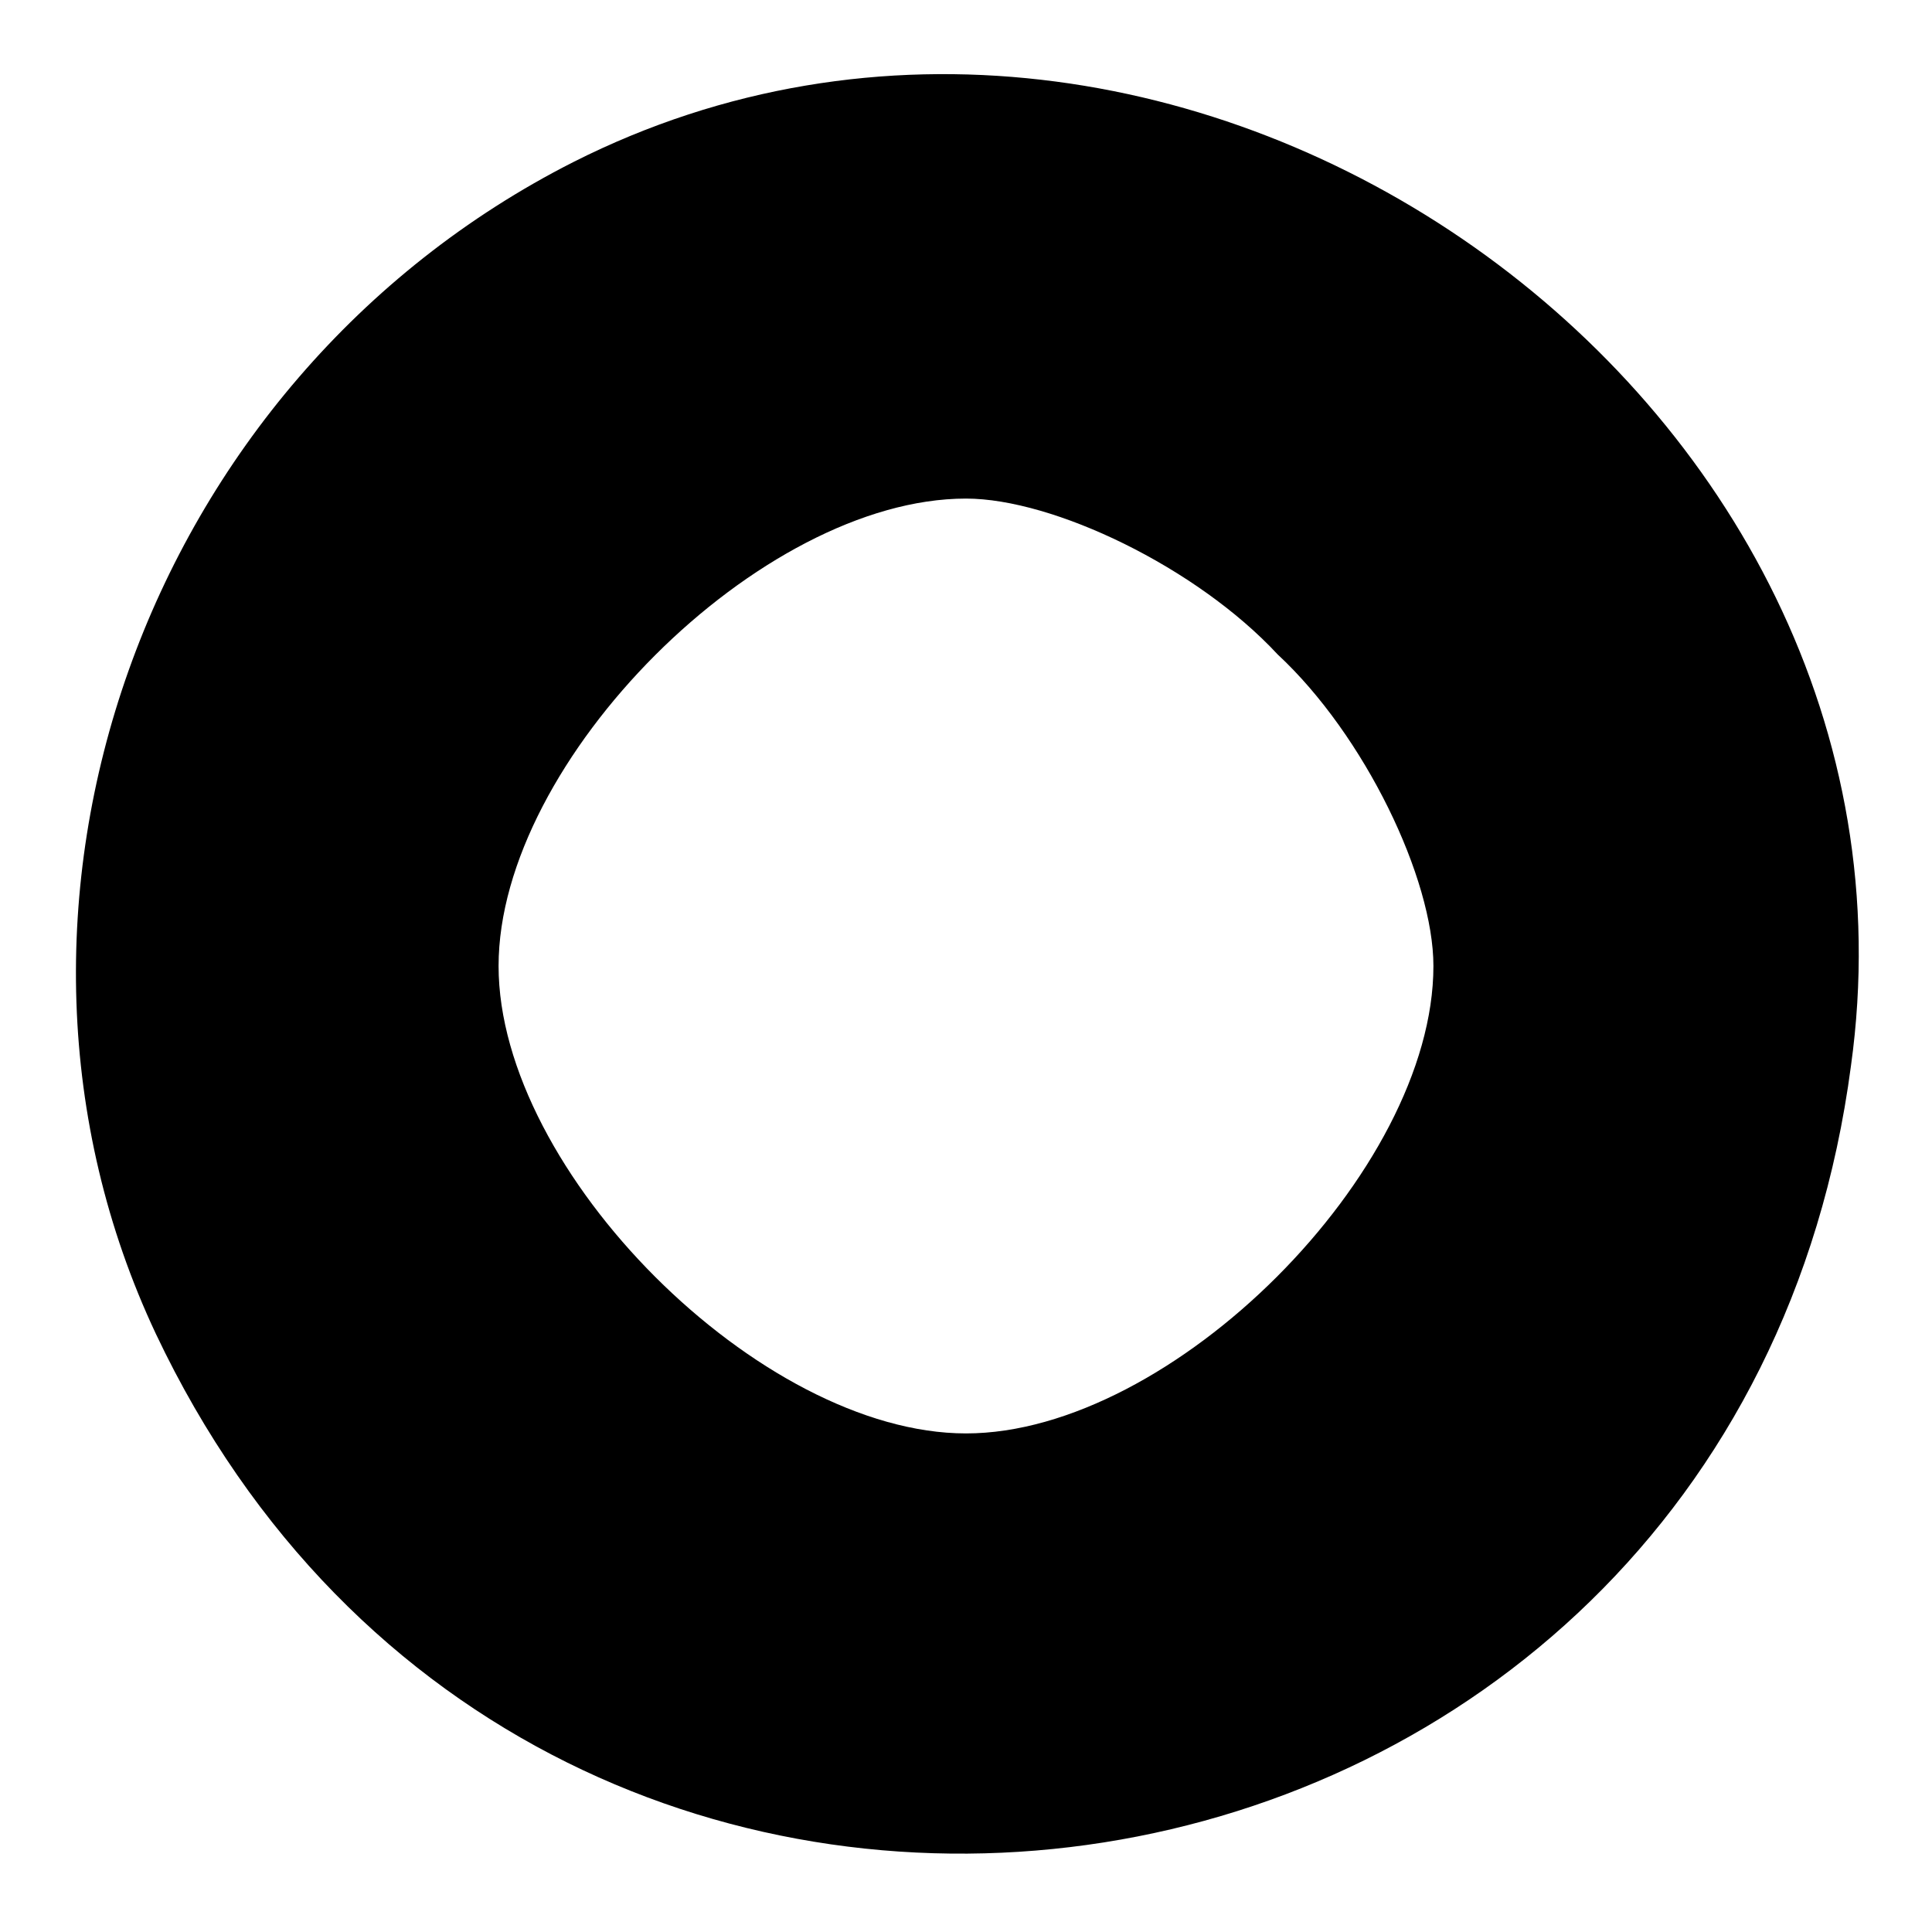 <?xml version="1.0" standalone="no"?>

<svg version="1.0" xmlns="http://www.w3.org/2000/svg"
 width="31pt" height="31pt" viewBox="0 0 31 31"
 preserveAspectRatio="xMidYMid meet">

<g transform="translate(0,31) scale(0.1,-0.1)"
fill="#000000" stroke="none">
<path d="M92 284 c-69 -35 -99 -120 -67 -188 62 -131 253 -101 272 43 15 108
-108 194 -205 145z m113 -79 c14 -13 25 -36 25 -50 0 -33 -42 -75 -75 -75 -33
0 -75 42 -75 75 0 33 42 75 75 75 14 0 37 -11 50 -25z"/>
</g>
</svg>
